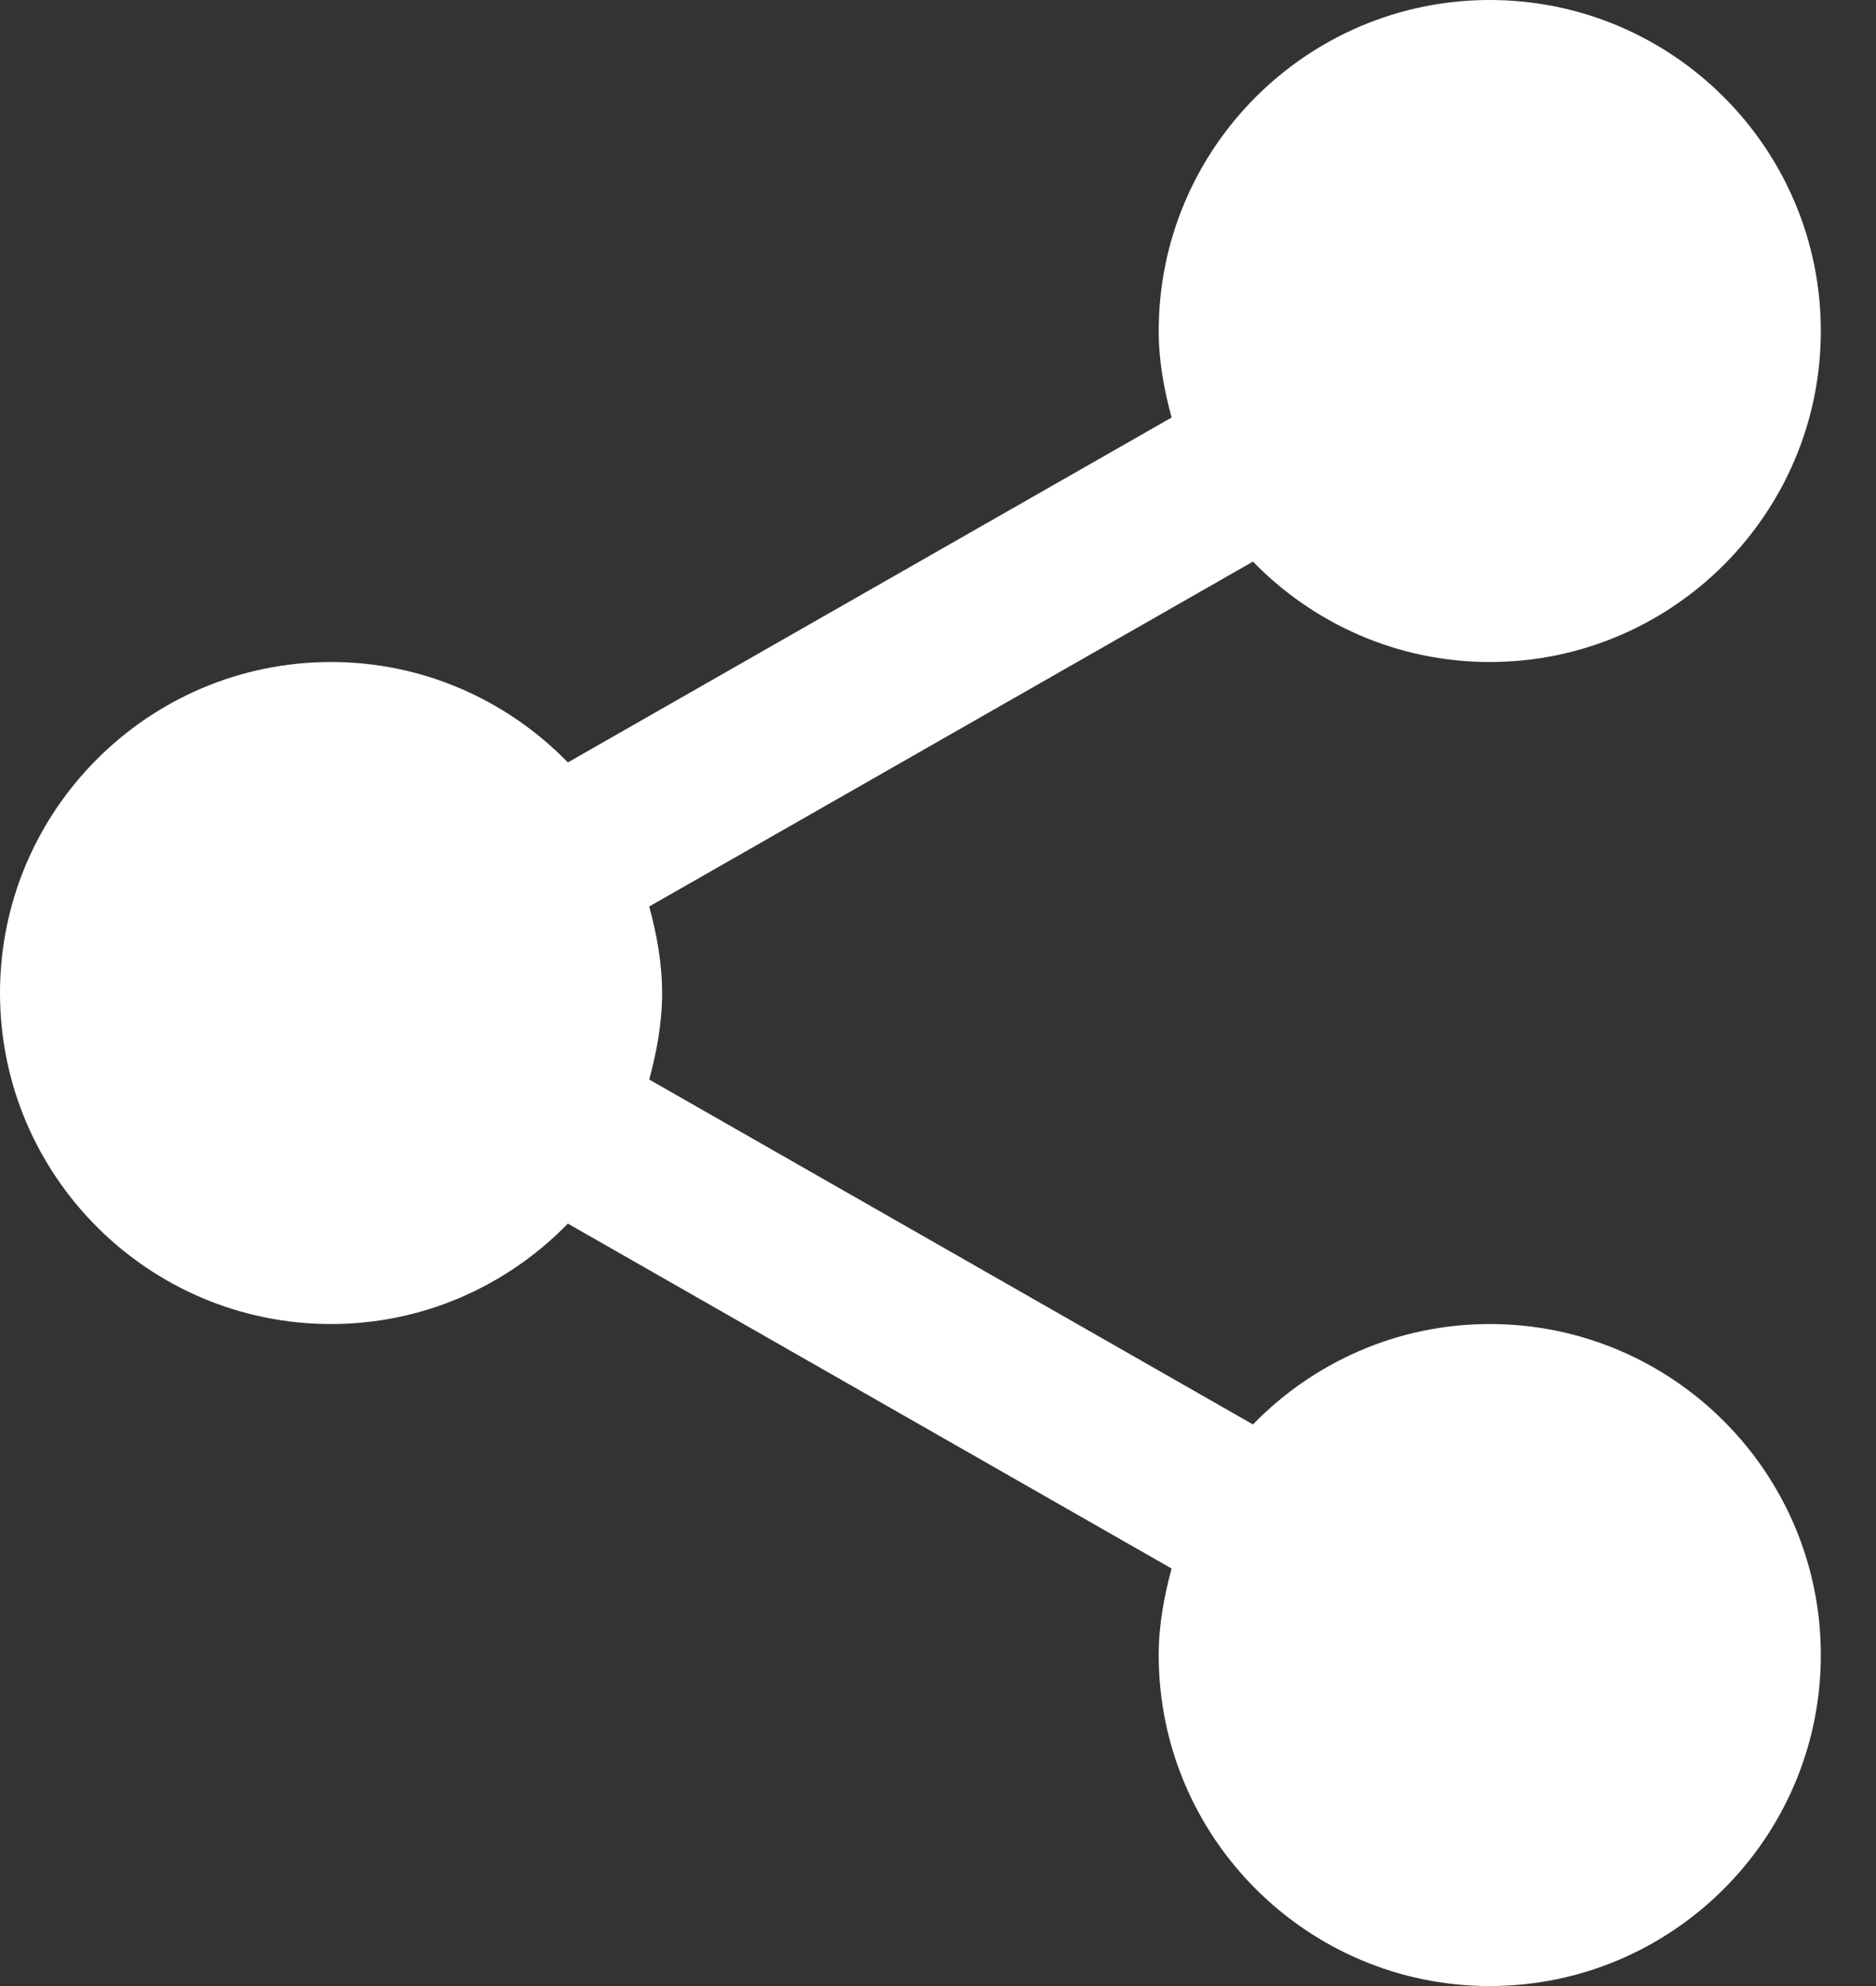 <?xml version="1.0" encoding="UTF-8" standalone="no"?>
<svg width="17px" height="18px" viewBox="0 0 17 18" version="1.1" xmlns="http://www.w3.org/2000/svg" xmlns:xlink="http://www.w3.org/1999/xlink">
    <rect x="0" y="0" width="17" height="18" fill="#333333" stroke="none"/>
    <!-- Generator: Sketch 42 (36781) - http://www.bohemiancoding.com/sketch -->
    <title>share</title>
    <desc>Created with Sketch.</desc>
    <defs></defs>
    <g id="Test-Concepts" stroke="none" stroke-width="1" fill="none" fill-rule="evenodd">
        <g id="Concept-2" transform="translate(-325, -382)" fill="#FFFFFF">
            <g id="Video" transform="translate(68, 276)">
                <g id="share" transform="translate(257, 106)">
                    <path d="M3,12 C3.841,12 4.601,11.65 5.146,11.09 L10.617,14.216 C10.549,14.467 10.5,14.727 10.5,15 C10.5,16.654 11.845,18 13.5,18 C15.155,18 16.5,16.654 16.5,15 C16.5,13.345 15.155,12 13.5,12 C12.659,12 11.899,12.35 11.354,12.91 L5.883,9.784 C5.951,9.533 6,9.273 6,9 C6,8.727 5.951,8.467 5.883,8.216 L11.354,5.09 C11.899,5.65 12.659,6 13.5,6 C15.155,6 16.5,4.654 16.5,3 C16.5,1.345 15.155,0 13.5,0 C11.845,0 10.5,1.345 10.5,3 C10.5,3.273 10.549,3.533 10.617,3.784 L5.146,6.91 C4.601,6.35 3.841,6 3,6 C1.345,6 0,7.346 0,9 C0,10.655 1.345,12 3,12"></path>
                </g>
            </g>
        </g>
    </g>
</svg>